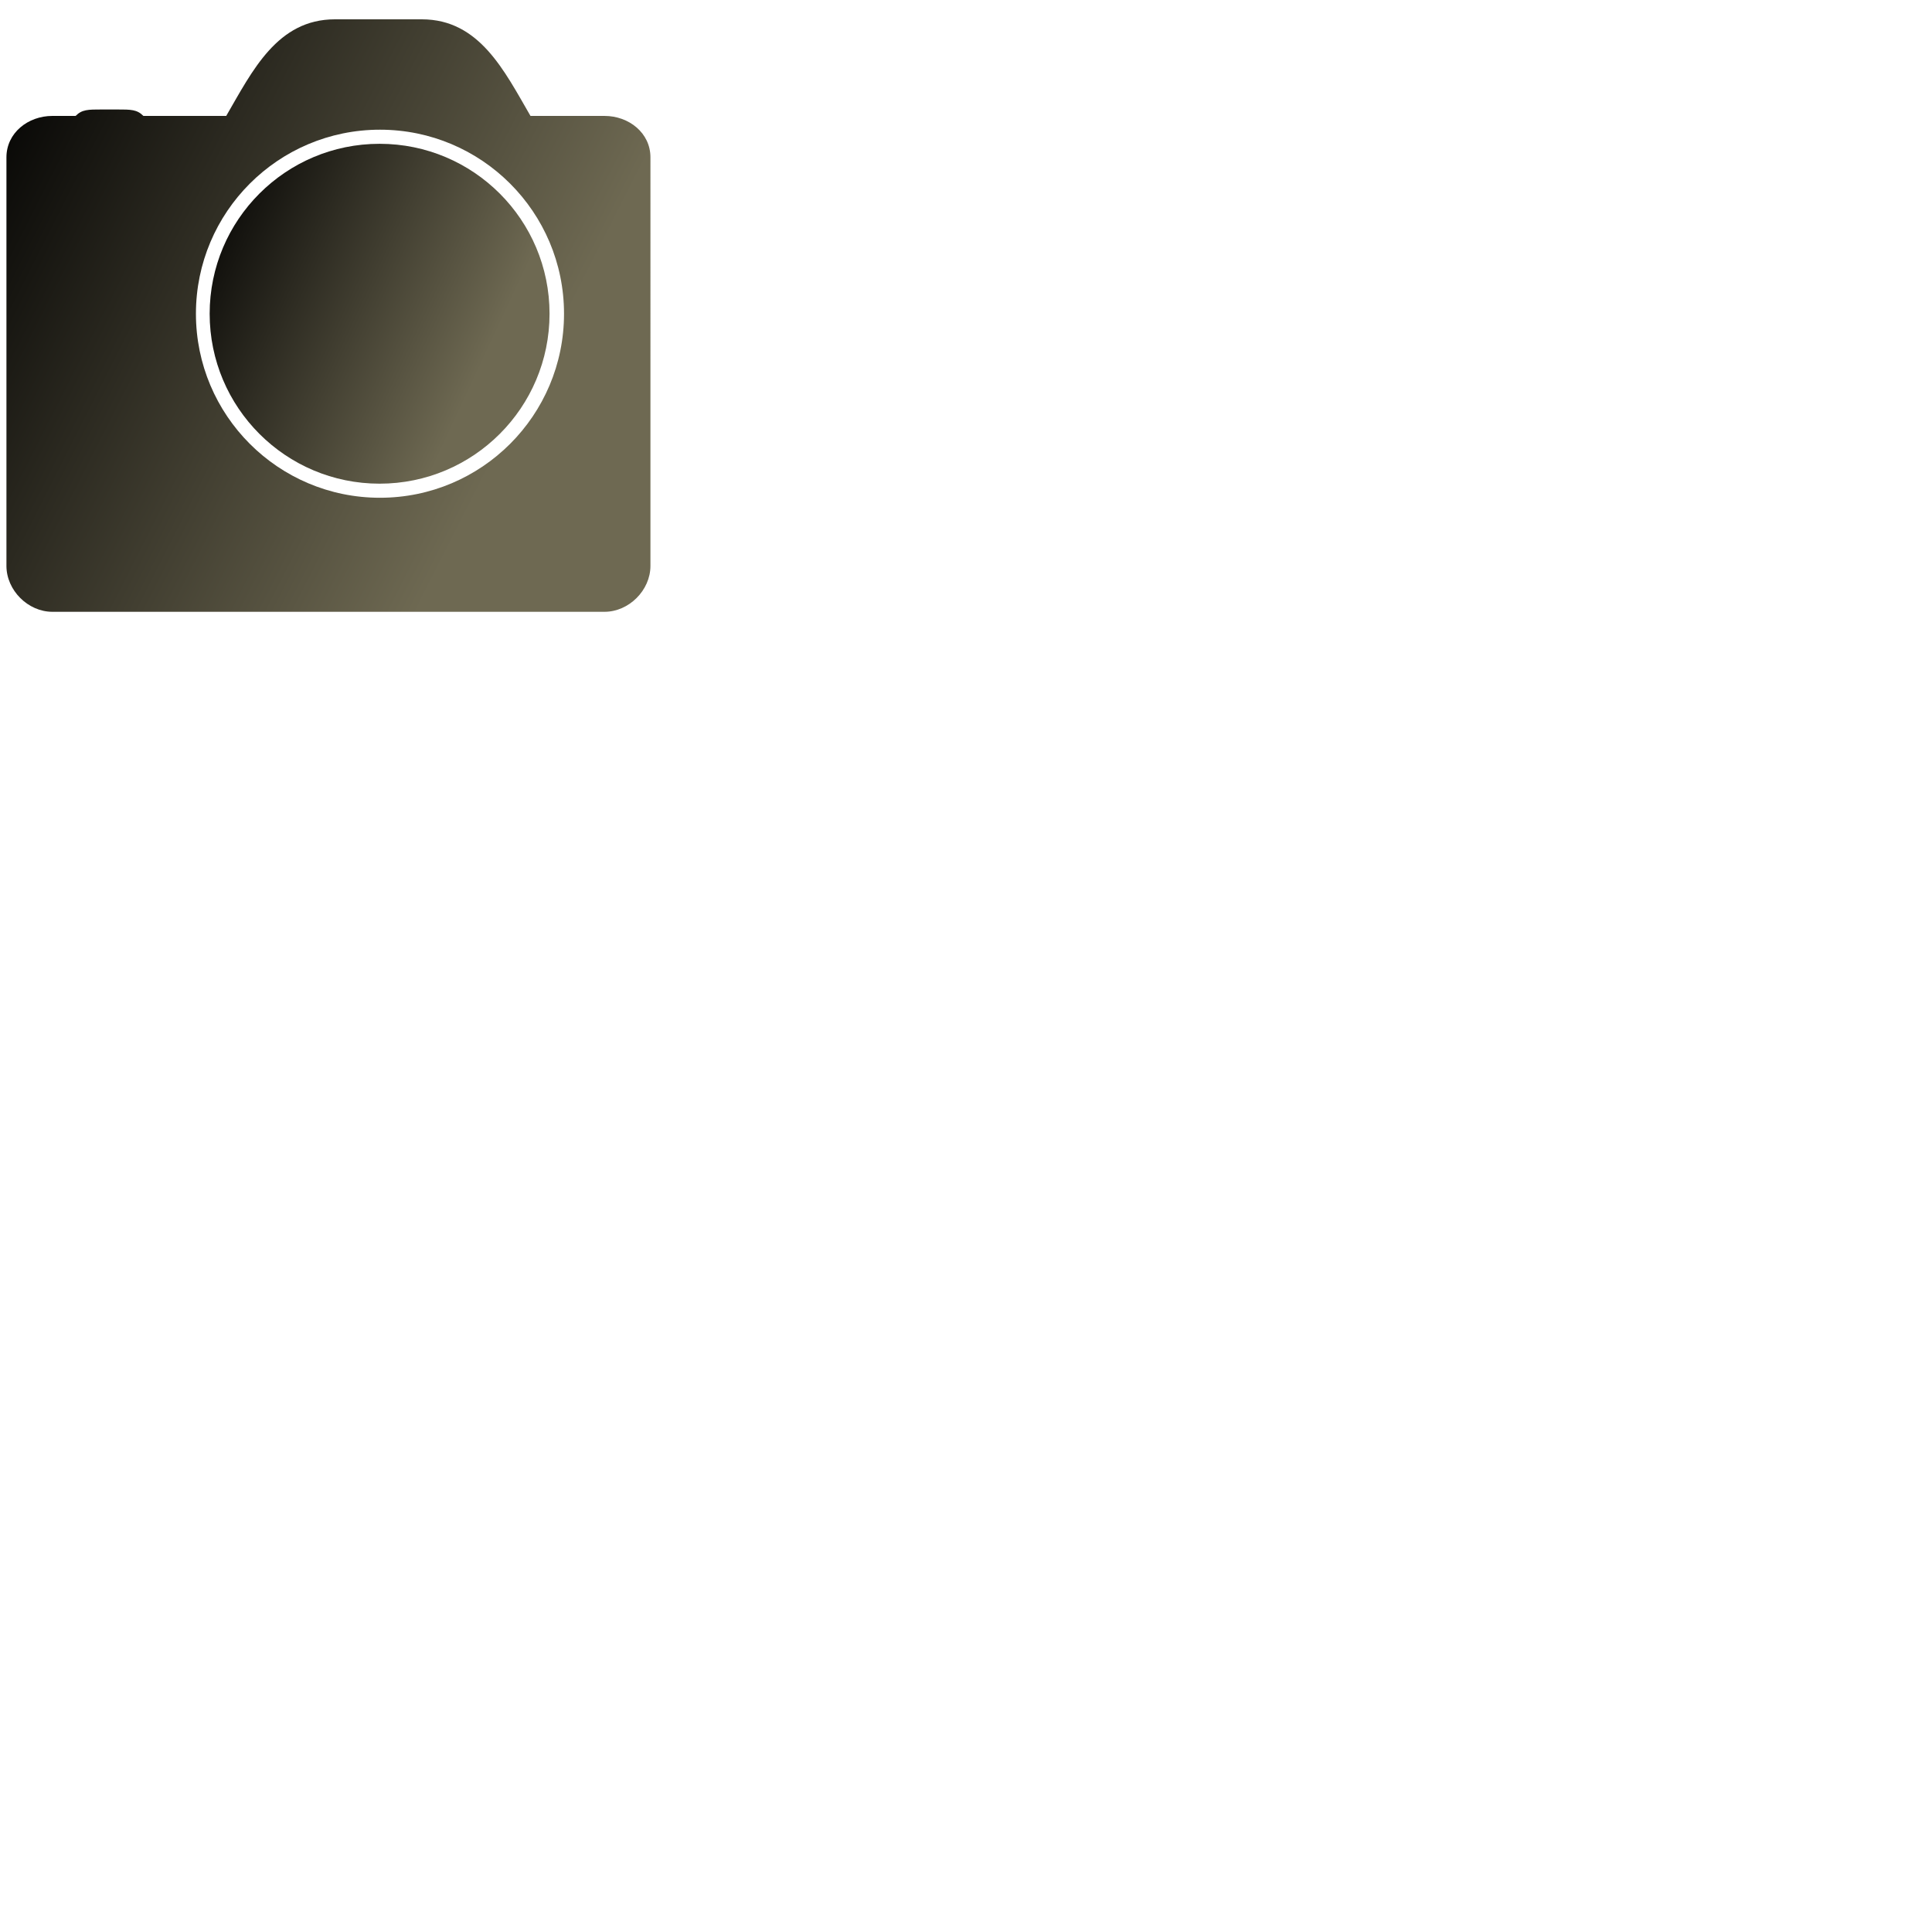 <svg data-v-fde0c5aa="" xmlns="http://www.w3.org/2000/svg" viewBox="0 0 300 300" class="iconAbove"><!----><defs data-v-fde0c5aa=""><!----></defs><rect data-v-fde0c5aa="" fill="transparent" x="0" y="0" width="300px" height="300px" class="logo-background-square"></rect><defs data-v-fde0c5aa=""><!----></defs><g data-v-fde0c5aa="" id="4d1d7e64-01fe-4161-9329-b98efecc8b9d" fill="#C9C58D"><path d=""></path></g><defs data-v-fde0c5aa=""><linearGradient data-v-fde0c5aa="" gradientTransform="rotate(25)" id="58c4975c-e0f3-4712-88e9-972ddebf249b" x1="0%" y1="0%" x2="100%" y2="0%"><stop data-v-fde0c5aa="" offset="0%" stop-color="#000000" stop-opacity="1"></stop><stop data-v-fde0c5aa="" offset="100%" stop-color="#6E6952" stop-opacity="1"></stop></linearGradient></defs><g data-v-fde0c5aa="" id="b98a28b1-a9e4-4fab-b3c8-7e9060c1f4ae" stroke="none" fill="url(#58c4975c-e0f3-4712-88e9-972ddebf249b)"><path d="M93.867 18H82.374c-4.063-7-7.926-15-16.879-15H52.006c-8.955 0-12.817 8-16.878 15H22.263c-.986-1-1.912-1-4.083-1h-2.355c-2.172 0-3.097 0-4.083 1H8.133C4.345 18 1 20.641 1 24.429v63.443C1 91.66 4.345 95 8.133 95h85.734c3.788 0 7.133-3.34 7.133-7.128V24.429C101 20.641 97.655 18 93.867 18zM59.002 77.292c-15.783 0-28.578-12.793-28.578-28.577S43.22 20.139 59.002 20.139s28.579 12.793 28.579 28.577-12.797 28.576-28.579 28.576z"></path><circle cx="58.944" cy="48.717" r="26.388"></circle></g><!----></svg>